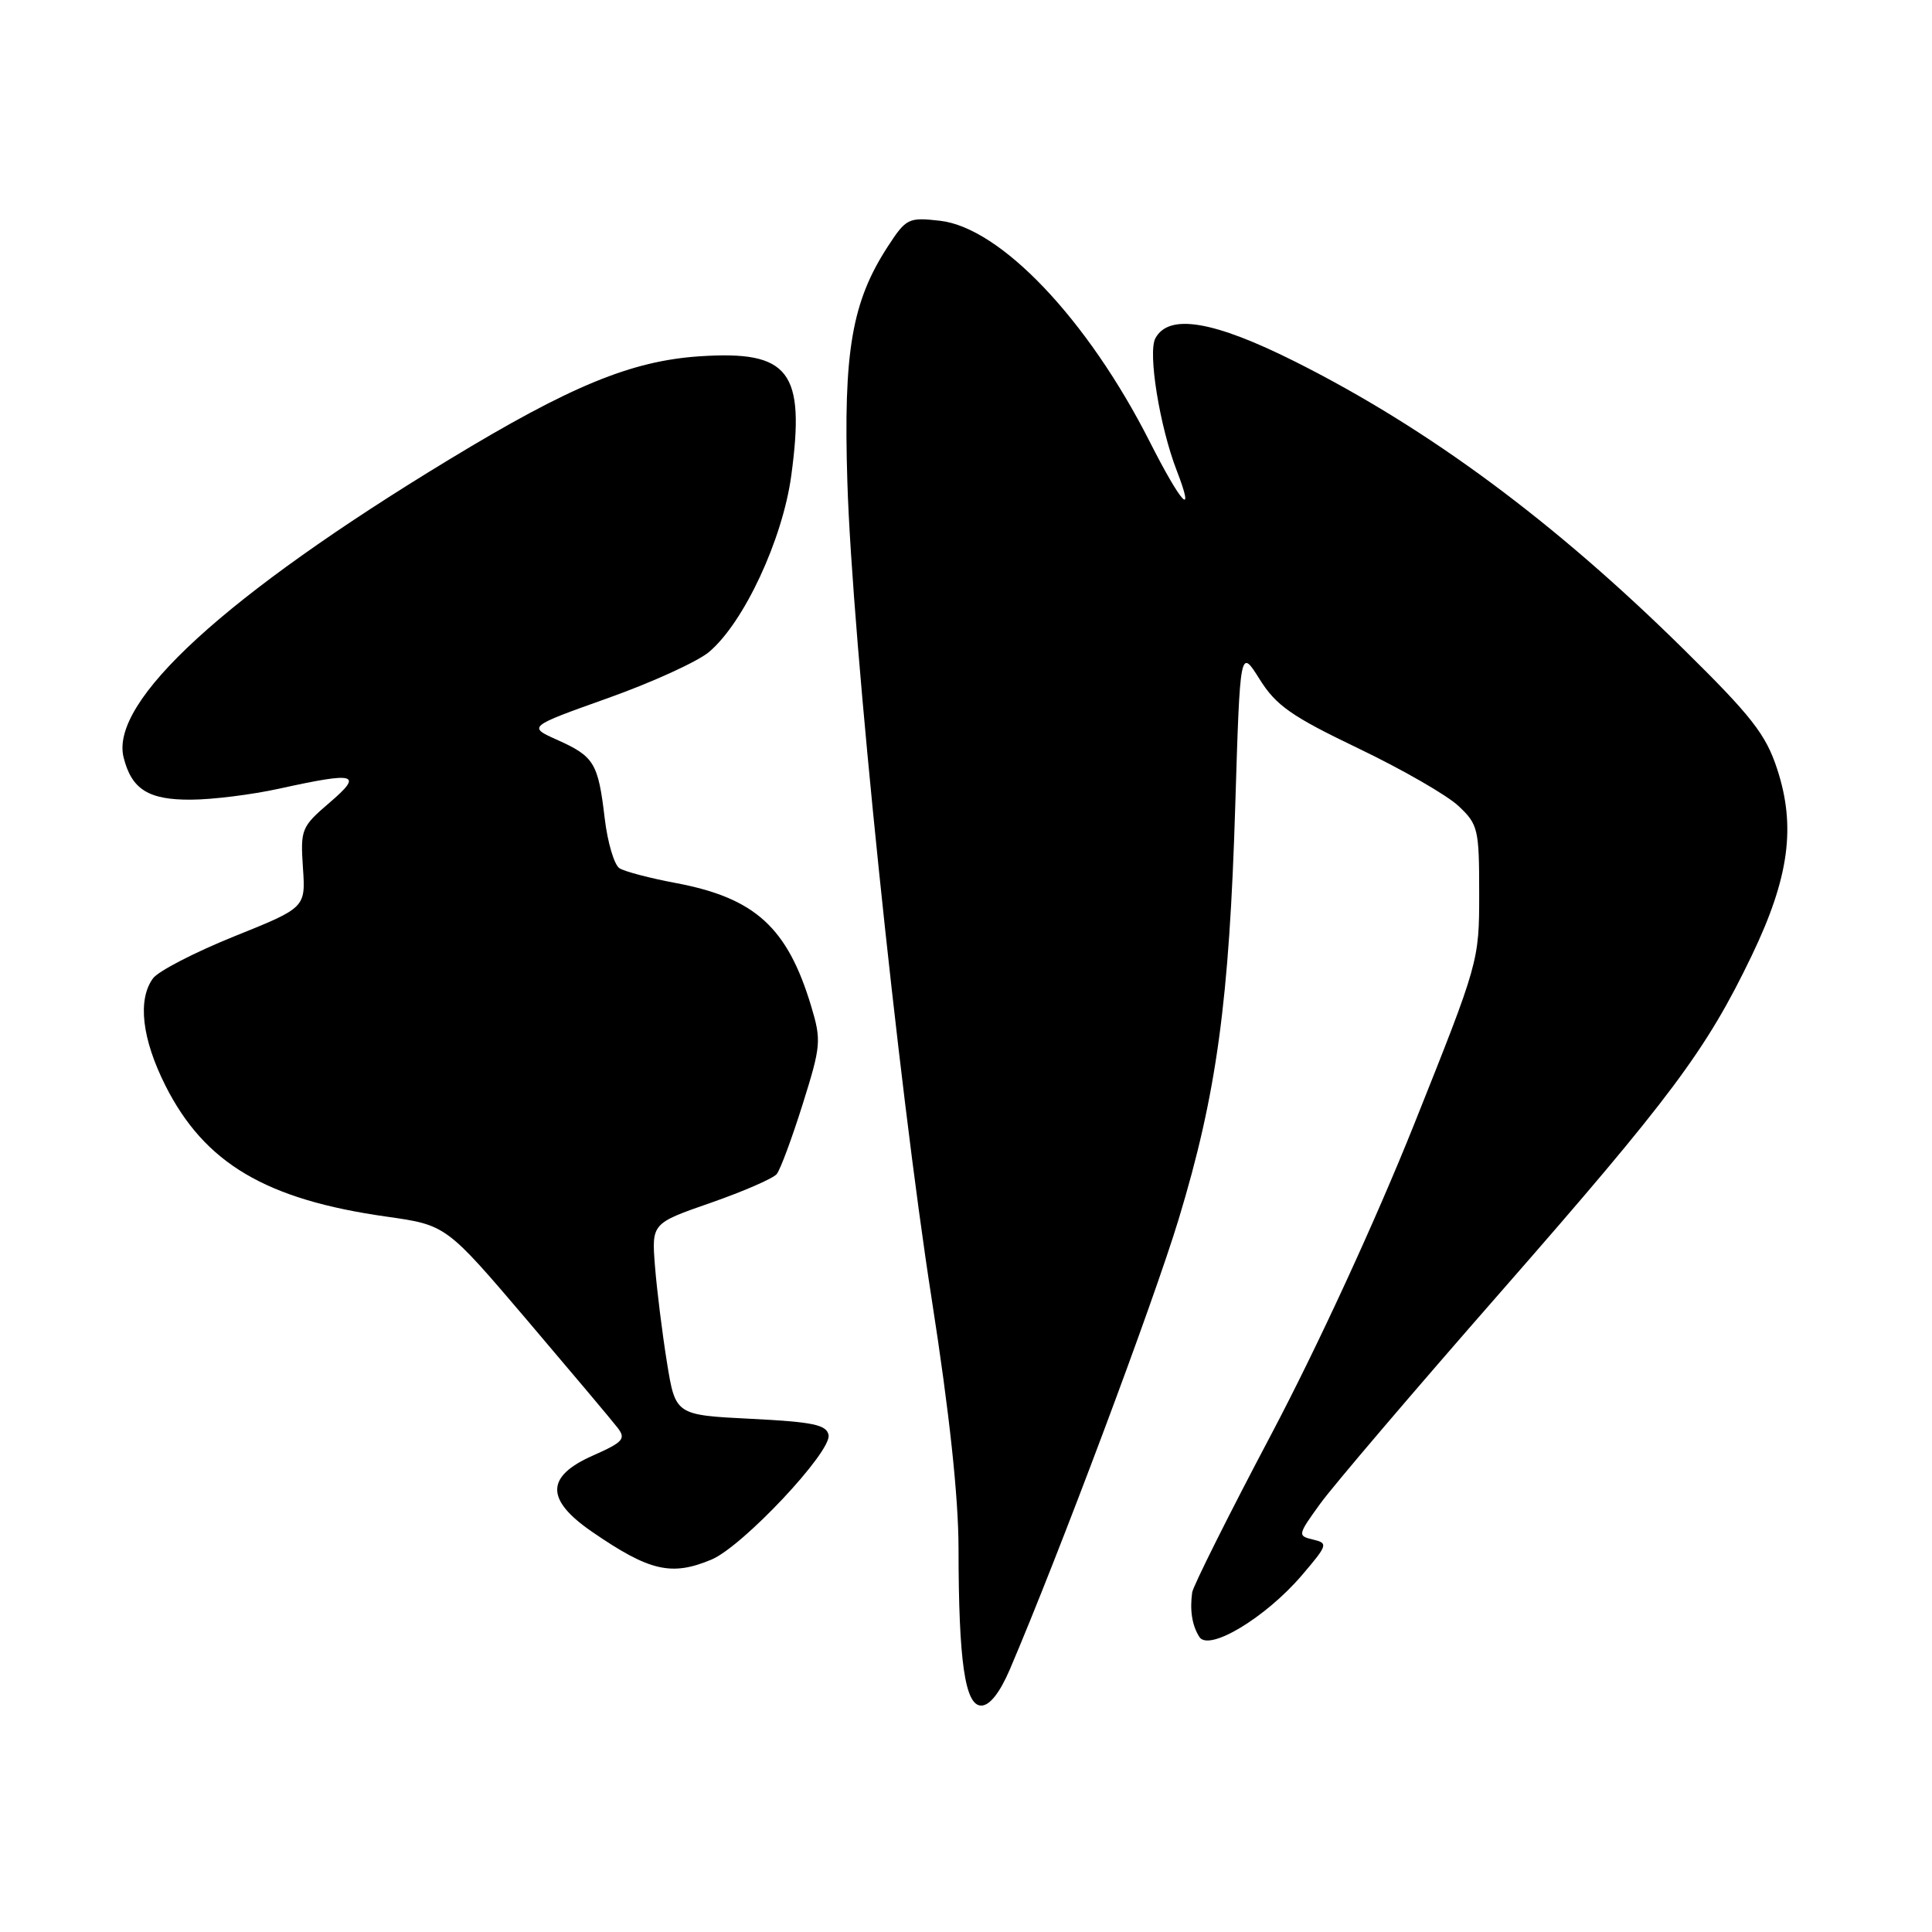 <?xml version="1.0" encoding="UTF-8" standalone="no"?>
<!DOCTYPE svg PUBLIC "-//W3C//DTD SVG 1.1//EN" "http://www.w3.org/Graphics/SVG/1.1/DTD/svg11.dtd" >
<svg xmlns="http://www.w3.org/2000/svg" xmlns:xlink="http://www.w3.org/1999/xlink" version="1.1" viewBox="0 0 256 256">
 <g >
 <path fill="currentColor"
d=" M 133.79 221.25 C 140.29 206.04 152.81 172.67 156.19 161.51 C 161.21 144.95 162.89 132.66 163.68 106.69 C 164.32 85.87 164.32 85.87 166.91 90.01 C 169.10 93.50 171.13 94.92 180.00 99.17 C 185.78 101.94 191.74 105.37 193.25 106.79 C 195.86 109.24 196.00 109.85 196.00 118.39 C 196.00 127.37 195.97 127.47 187.39 148.95 C 182.28 161.73 174.58 178.44 168.48 190.00 C 162.81 200.72 158.09 210.18 157.97 211.00 C 157.64 213.39 157.96 215.39 158.92 216.90 C 160.17 218.88 167.67 214.37 172.48 208.76 C 175.94 204.71 176.01 204.48 173.99 204.00 C 171.91 203.51 171.94 203.39 174.95 199.23 C 176.65 196.88 187.39 184.28 198.82 171.23 C 221.47 145.36 226.10 139.14 232.13 126.59 C 237.07 116.29 237.99 109.52 235.48 101.89 C 233.99 97.32 232.09 94.89 223.06 86.00 C 205.94 69.12 189.33 56.82 171.66 47.94 C 160.82 42.50 154.87 41.50 153.09 44.83 C 152.08 46.72 153.66 56.49 155.91 62.32 C 158.44 68.85 156.57 66.86 152.33 58.50 C 144.12 42.31 132.57 30.16 124.54 29.25 C 120.38 28.78 120.07 28.93 117.66 32.63 C 112.88 39.97 111.74 46.55 112.28 63.86 C 112.91 84.61 119.03 143.85 123.46 172.17 C 125.81 187.22 127.00 198.32 127.01 205.17 C 127.02 220.15 127.87 226.00 130.02 226.00 C 131.14 226.00 132.47 224.31 133.79 221.25 Z  M 94.28 206.65 C 98.39 204.93 110.21 192.36 109.79 190.15 C 109.53 188.79 107.74 188.41 99.49 188.00 C 89.50 187.50 89.50 187.50 88.37 180.50 C 87.75 176.65 87.04 170.94 86.79 167.80 C 86.34 162.10 86.34 162.10 94.20 159.37 C 98.52 157.86 102.45 156.15 102.92 155.57 C 103.40 154.98 104.94 150.82 106.36 146.31 C 108.79 138.57 108.85 137.86 107.48 133.31 C 104.34 122.89 100.06 118.99 89.57 117.01 C 86.15 116.37 82.79 115.49 82.09 115.05 C 81.39 114.62 80.50 111.62 80.12 108.38 C 79.26 101.11 78.73 100.23 73.84 98.04 C 69.93 96.29 69.93 96.29 80.56 92.50 C 86.40 90.42 92.43 87.67 93.95 86.39 C 98.57 82.50 103.70 71.49 104.85 63.00 C 106.72 49.18 104.61 46.43 92.73 47.21 C 83.65 47.81 75.60 51.13 59.50 60.90 C 29.90 78.86 14.51 92.94 16.38 100.37 C 17.44 104.60 19.68 106.00 25.32 105.96 C 28.17 105.95 33.42 105.29 37.00 104.50 C 47.25 102.25 48.17 102.50 43.64 106.38 C 39.94 109.55 39.80 109.89 40.14 114.97 C 40.50 120.27 40.50 120.27 31.02 124.08 C 25.81 126.18 20.97 128.68 20.27 129.64 C 18.20 132.48 18.81 137.67 21.93 143.87 C 27.12 154.15 35.23 158.95 51.22 161.21 C 59.12 162.33 59.12 162.33 69.83 174.91 C 75.72 181.84 81.12 188.25 81.83 189.18 C 82.97 190.65 82.58 191.09 78.56 192.87 C 72.29 195.64 72.26 198.71 78.45 202.97 C 86.06 208.20 88.97 208.88 94.28 206.65 Z "/>
</g>
</svg>